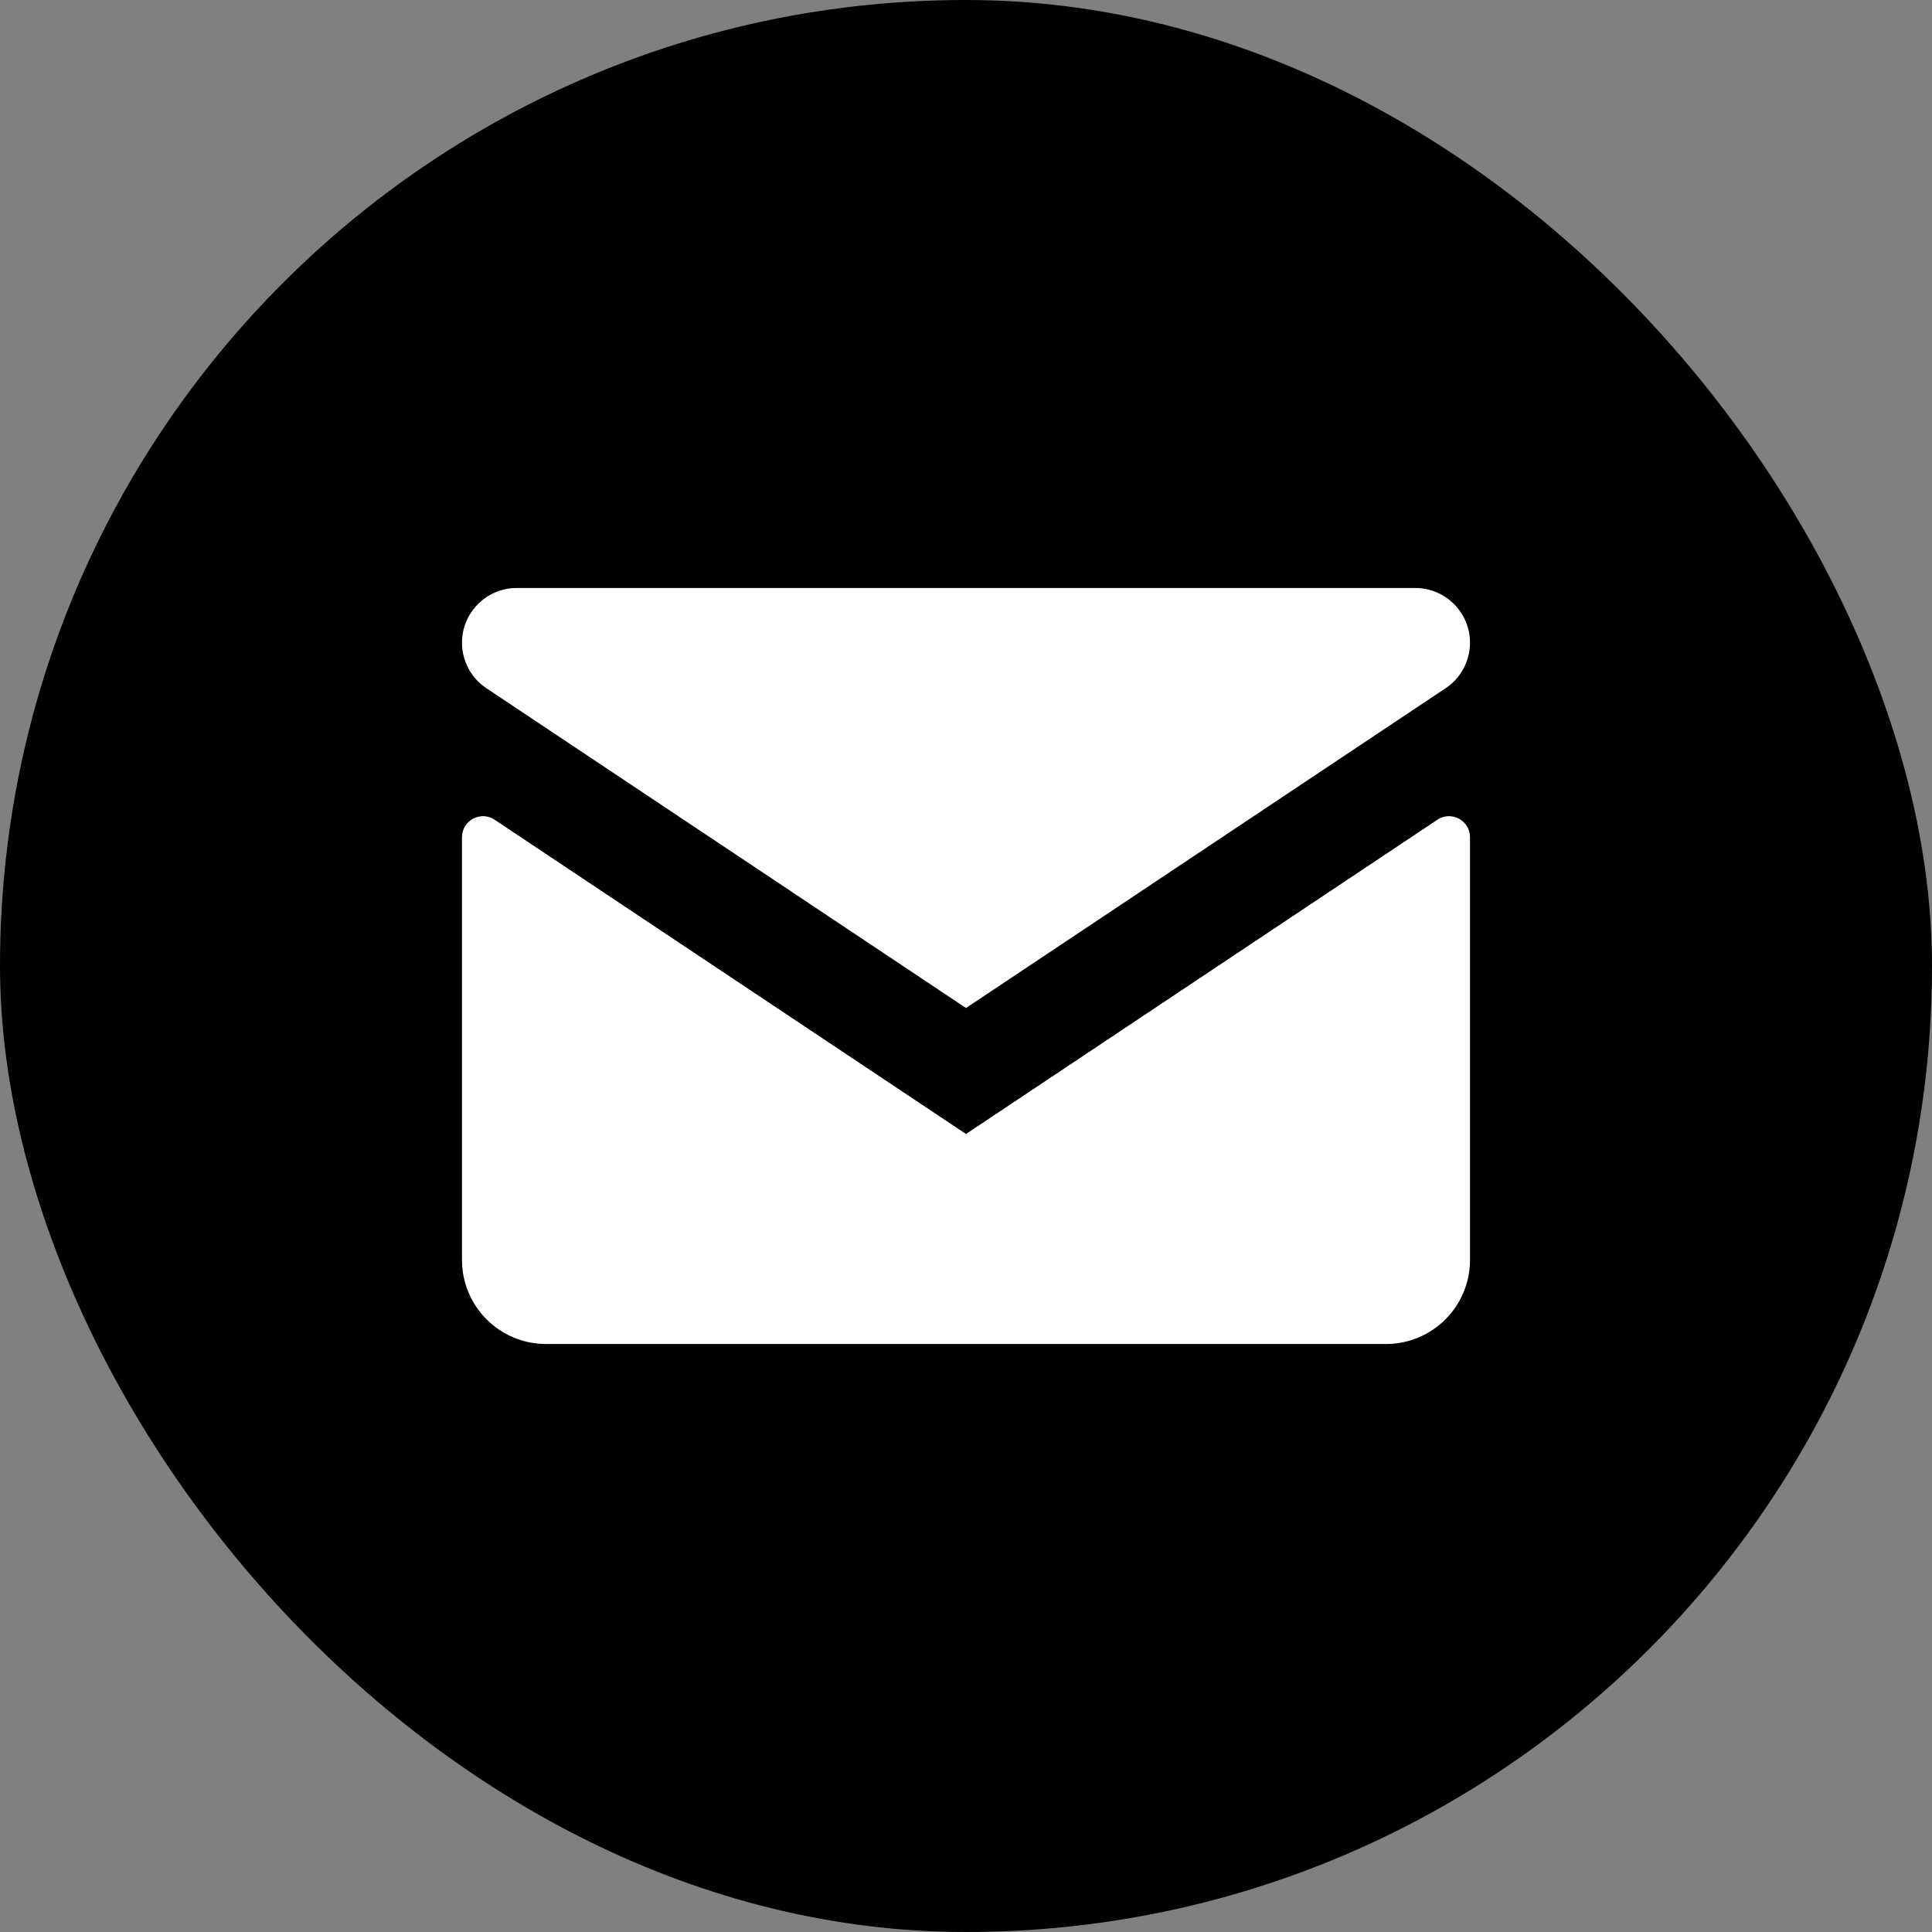 <svg xmlns="http://www.w3.org/2000/svg" viewBox="0 0 23 23" height="23" width="23" xmlns:m="https://www.mapbox.com"><rect x="0" y="0" width="23" height="23" fill="#808080" stroke="none"/><rect fill="none" width="23" height="23"/><rect width="23" height="23" rx="11.5" ry="11.5"/><path fill="#fff" transform="translate(4 4)" d="M13.5 3.651C13.5 3.869 13.391 4.073 13.21 4.193L7.5 8L1.79 4.193C1.609 4.073 1.5 3.869 1.5 3.651C1.5 3.292 1.792 3 2.151 3L12.849 3C13.208 3 13.5 3.292 13.5 3.651Z M13.5 5.967V11C13.5 11.552 13.052 12 12.5 12H2.5C1.948 12 1.5 11.552 1.5 11L1.5 5.967C1.5 5.767 1.723 5.648 1.889 5.759L7.5 9.5L13.111 5.759C13.277 5.648 13.5 5.767 13.5 5.967Z"/></svg>
